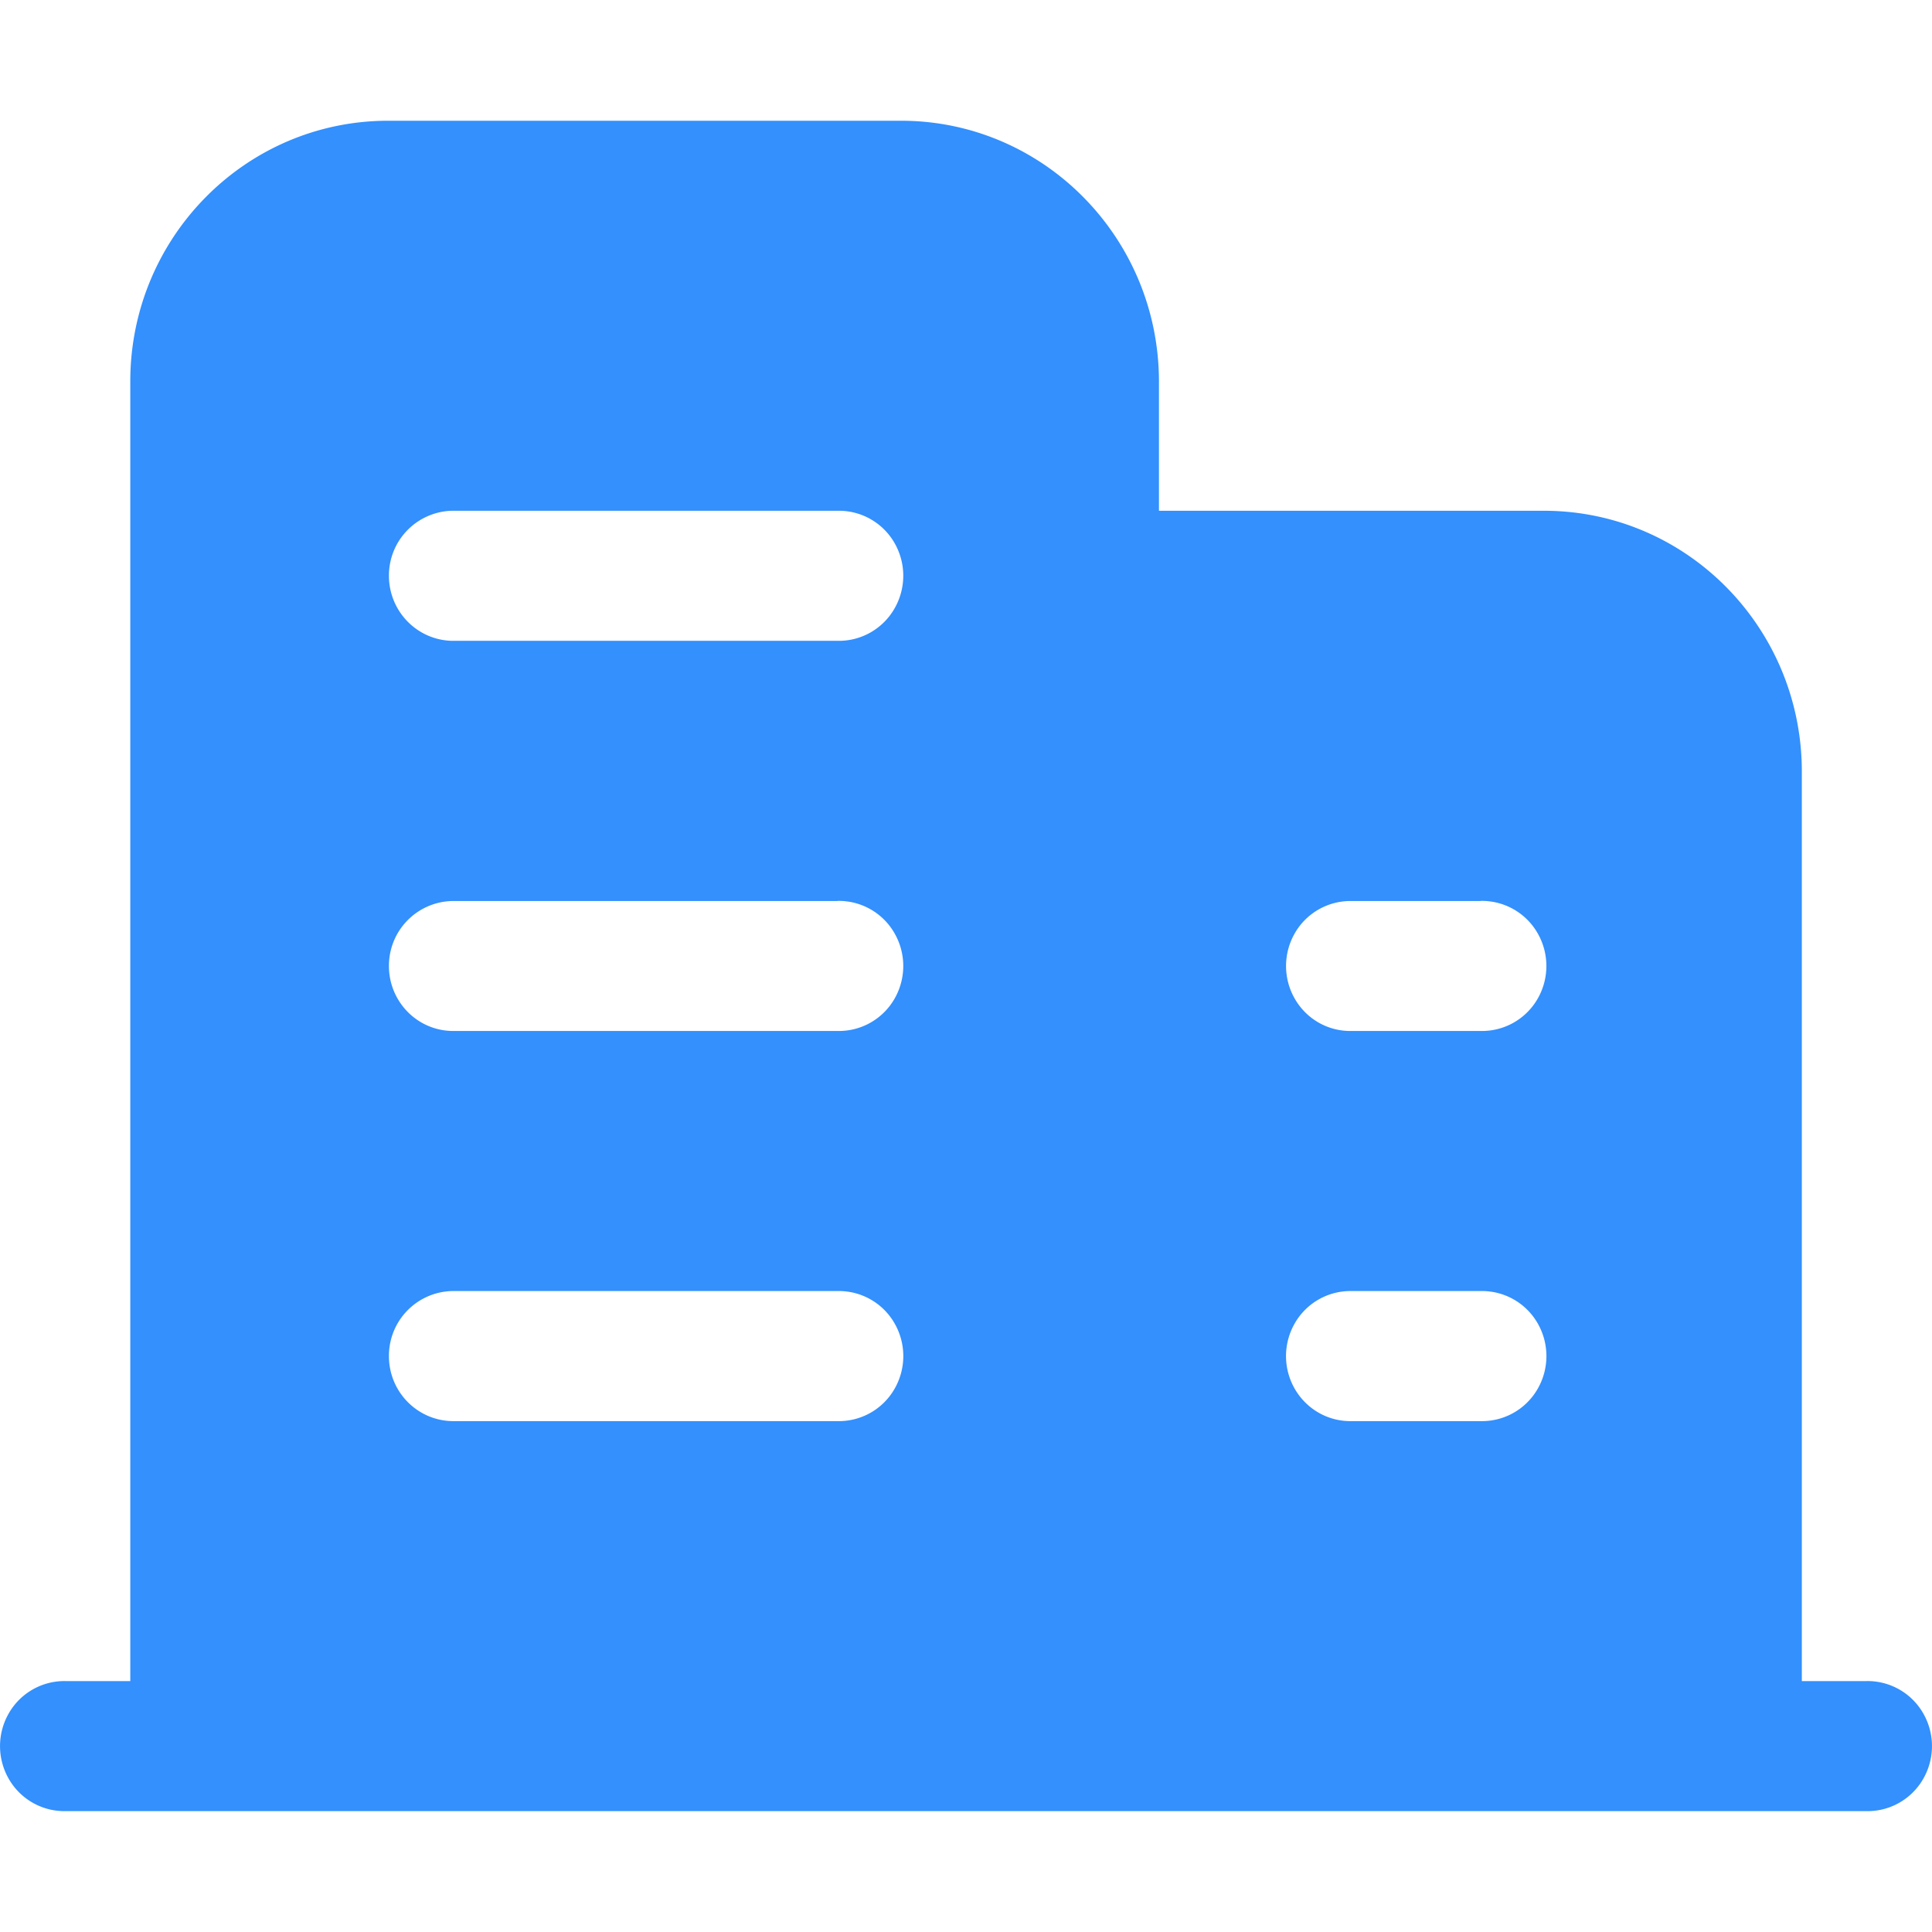 <svg t="1701927318382" class="icon" viewBox="0 0 1024 1024" version="1.1" xmlns="http://www.w3.org/2000/svg" p-id="64868" width="200" height="200"><path d="M477.952 64c75.136 0.192 136.064 61.824 136.32 137.856V270.72h204.416c75.2 0.192 136.064 61.76 136.32 137.792v482.496h34.048a33.984 33.984 0 0 1 30.208 16.96 34.816 34.816 0 0 1 0 35.008 33.984 33.984 0 0 1-30.208 16.96H34.944a33.984 33.984 0 0 1-30.208-16.96 34.816 34.816 0 0 1 0-35.008 33.984 33.984 0 0 1 30.208-16.96h34.112V201.792c0.192-75.968 61.056-137.6 136.32-137.792z m-34.112 620.288H239.36a34.304 34.304 0 0 0-33.216 34.496c0 18.688 14.72 33.92 33.28 34.432h204.416a33.984 33.984 0 0 0 30.208-16.96 34.816 34.816 0 0 0 0-35.008 33.984 33.984 0 0 0-30.208-16.96z m340.864 0h-68.16a33.984 33.984 0 0 0-30.208 16.96 34.816 34.816 0 0 0 0 35.008c6.272 10.752 17.792 17.28 30.208 16.96h68.16a33.984 33.984 0 0 0 30.208-16.96 34.816 34.816 0 0 0 0-35.008 33.984 33.984 0 0 0-30.208-16.96z m-340.864-206.72H239.36A34.304 34.304 0 0 0 206.144 512c0 18.688 14.72 33.984 33.28 34.432h204.416a33.984 33.984 0 0 0 30.208-16.96 34.816 34.816 0 0 0 0-34.944 33.984 33.984 0 0 0-30.208-17.024z m340.864 0h-68.16a33.984 33.984 0 0 0-30.208 16.96 34.816 34.816 0 0 0 0 34.944c6.272 10.816 17.792 17.28 30.208 16.96h68.16a33.984 33.984 0 0 0 30.208-16.96 34.816 34.816 0 0 0 0-34.944 33.984 33.984 0 0 0-30.208-17.024zM443.84 270.72H239.36a34.304 34.304 0 0 0-33.216 34.432c0 18.688 14.72 33.984 33.28 34.496h204.416a33.984 33.984 0 0 0 30.208-17.024 34.816 34.816 0 0 0 0-34.944 33.984 33.984 0 0 0-30.208-16.96z" fill="RGB(51,144,253)" p-id="64869"></path></svg>
